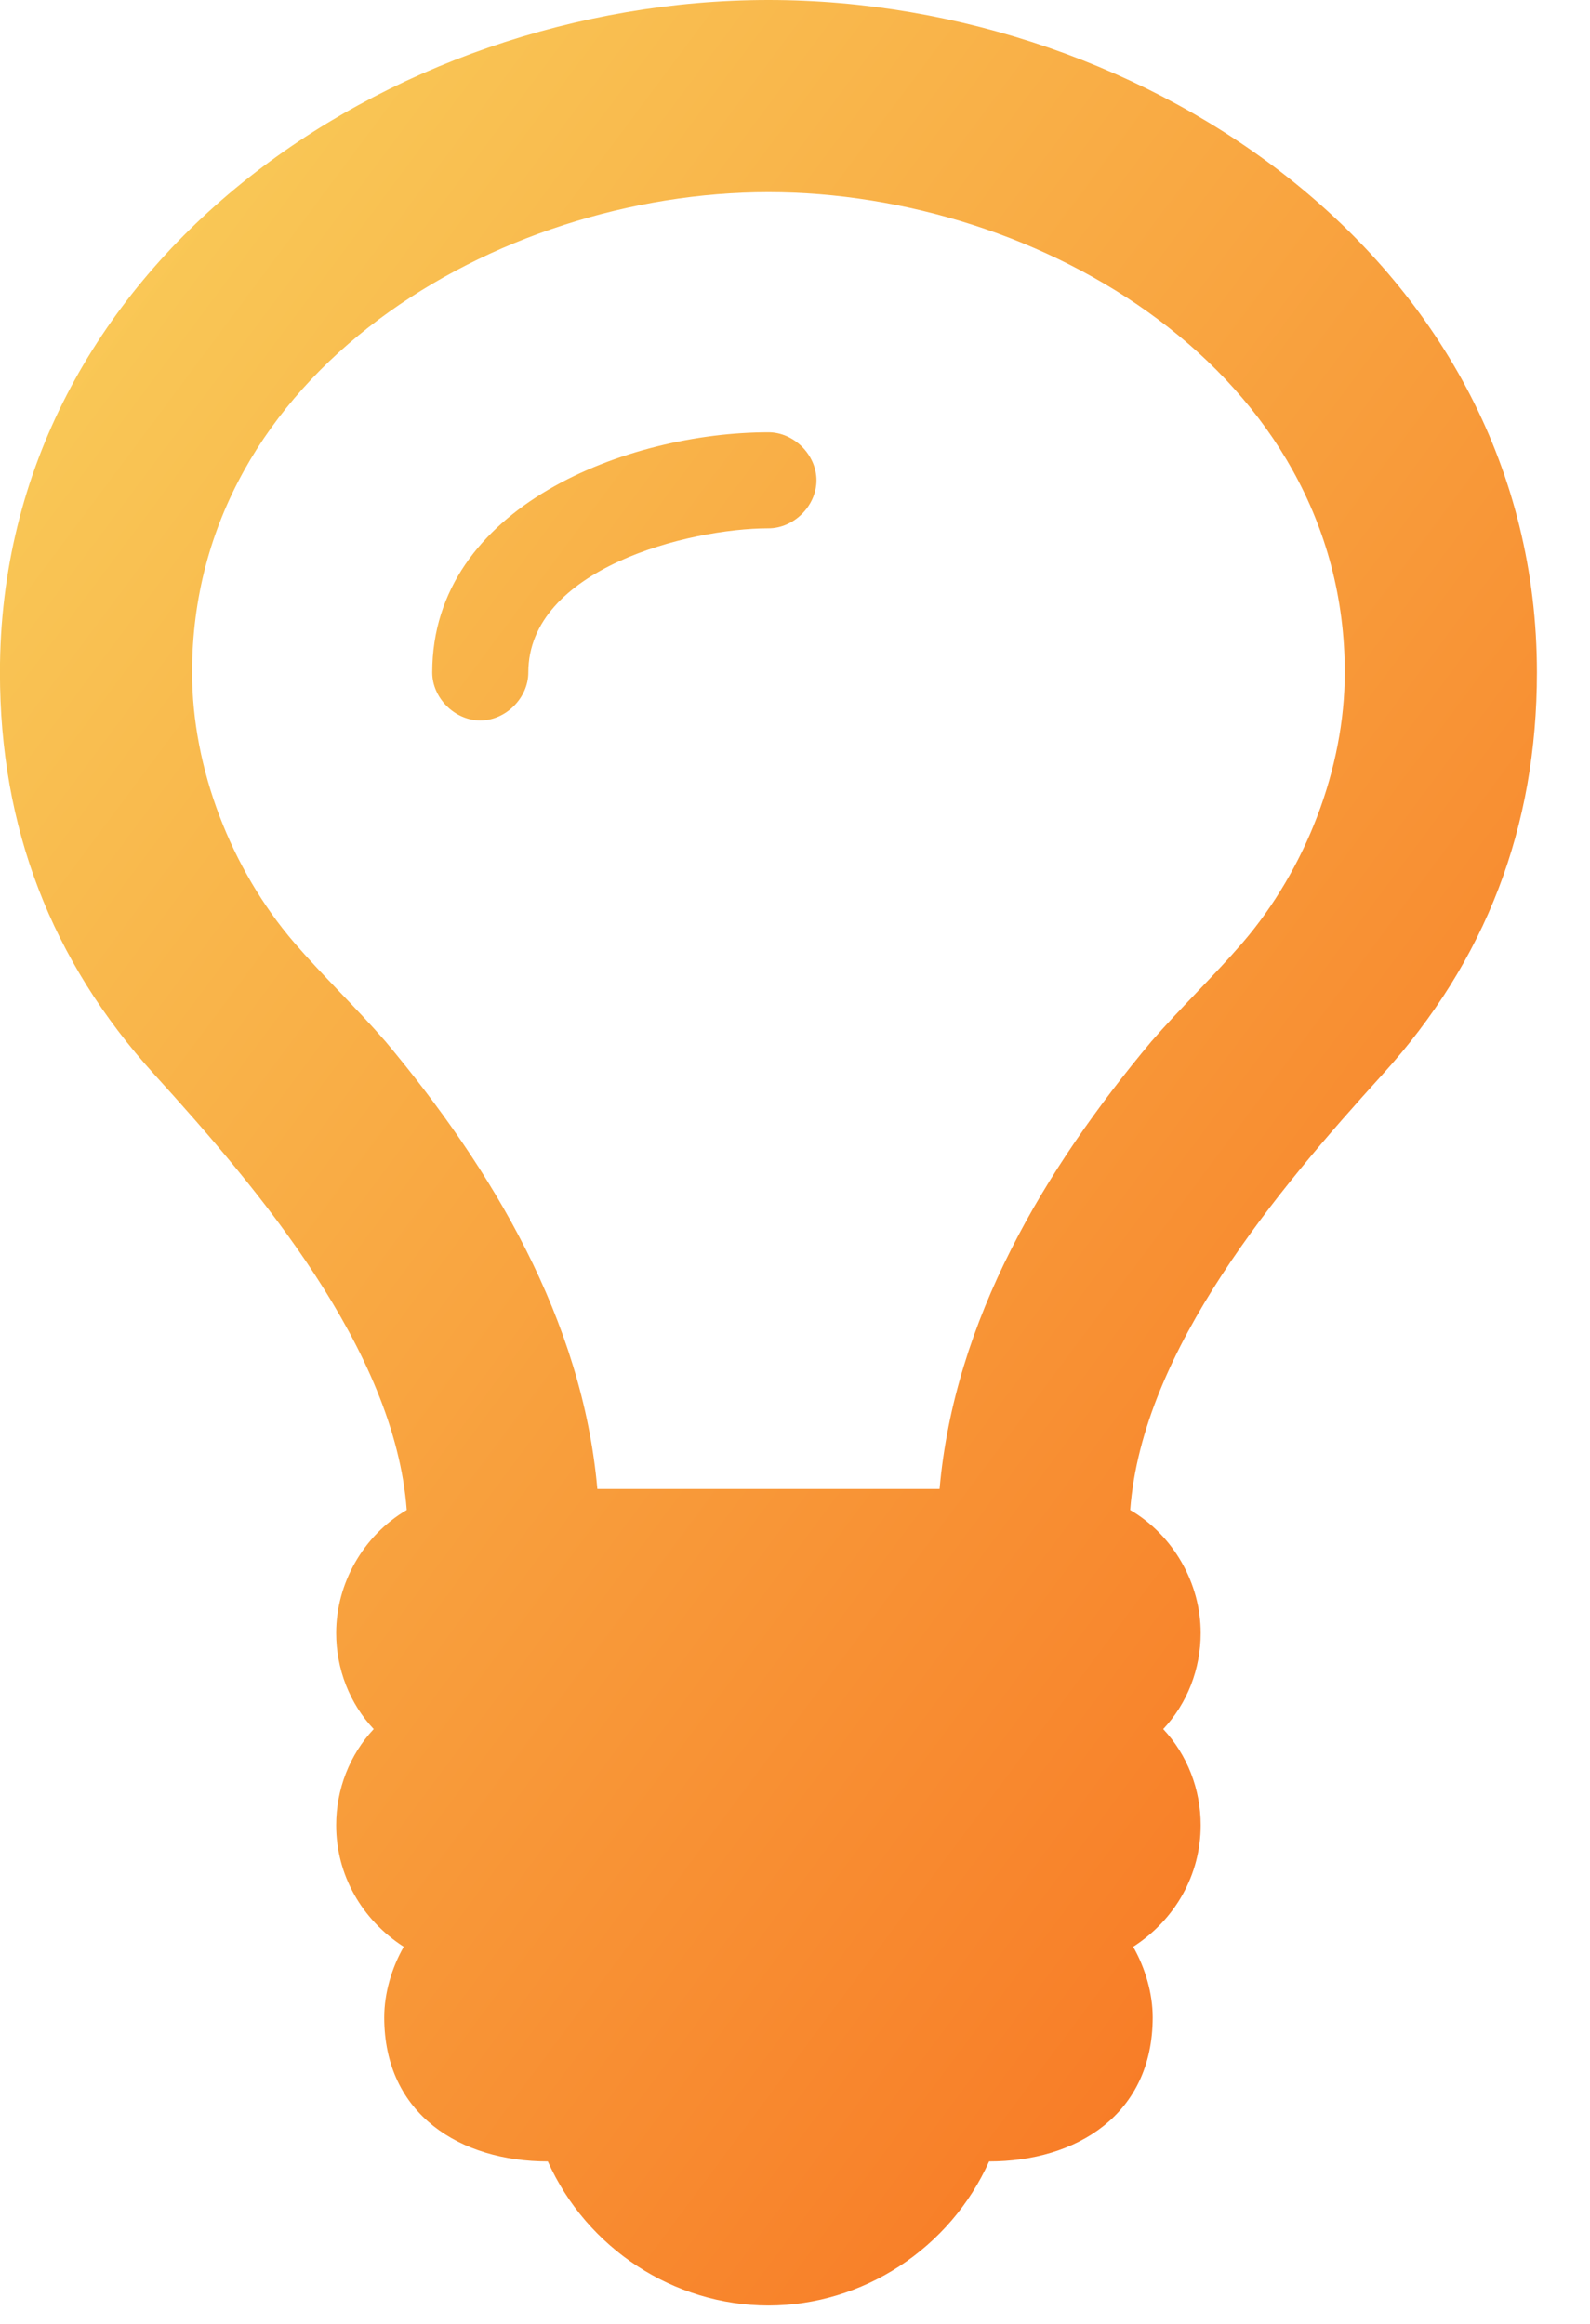 <?xml version="1.0" encoding="UTF-8"?>
<svg width="26px" height="38px" viewBox="0 0 26 38" version="1.1" xmlns="http://www.w3.org/2000/svg" xmlns:xlink="http://www.w3.org/1999/xlink">
    <!-- Generator: Sketch 45.2 (43514) - http://www.bohemiancoding.com/sketch -->
    <title></title>
    <desc>Created with Sketch.</desc>
    <defs>
        <linearGradient x1="100%" y1="-11.823%" x2="0%" y2="100%" id="linearGradient-1">
            <stop stop-color="#FAD961" offset="0%"></stop>
            <stop stop-color="#F76B1C" offset="100%"></stop>
        </linearGradient>
    </defs>
    <g id="Page-1" stroke="none" stroke-width="1" fill="none" fill-rule="evenodd">
        <g id="Getting-Started_Screen-3" transform="translate(-261, -232)" fill="url(#linearGradient-1)">
            <path d="M279.064,242.996 C279.064,243.413 278.696,243.781 278.279,243.781 C277.861,243.781 277.493,243.413 277.493,242.996 C277.493,241.302 274.867,240.639 273.566,240.639 C273.149,240.639 272.781,240.271 272.781,239.854 C272.781,239.437 273.149,239.069 273.566,239.069 C275.849,239.069 279.064,240.271 279.064,242.996 Z M282.991,242.996 C282.991,238.087 278.009,235.142 273.566,235.142 C269.124,235.142 264.142,238.087 264.142,242.996 C264.142,244.566 264.78,246.211 265.811,247.413 C266.277,247.953 266.817,248.469 267.308,249.033 C269.05,251.119 270.523,253.574 270.768,256.347 L276.364,256.347 C276.61,253.574 278.082,251.119 279.825,249.033 C280.316,248.469 280.856,247.953 281.322,247.413 C282.353,246.211 282.991,244.566 282.991,242.996 Z M286.133,242.996 C286.133,245.523 285.298,247.708 283.605,249.573 C281.911,251.438 279.678,254.065 279.481,256.691 C280.193,257.108 280.635,257.893 280.635,258.703 C280.635,259.292 280.414,259.857 280.021,260.274 C280.414,260.691 280.635,261.256 280.635,261.845 C280.635,262.655 280.218,263.391 279.53,263.833 C279.727,264.177 279.849,264.594 279.849,264.987 C279.849,266.582 278.598,267.343 277.174,267.343 C276.536,268.766 275.113,269.699 273.566,269.699 C272.02,269.699 270.597,268.766 269.958,267.343 C268.535,267.343 267.283,266.582 267.283,264.987 C267.283,264.594 267.406,264.177 267.602,263.833 C266.915,263.391 266.498,262.655 266.498,261.845 C266.498,261.256 266.719,260.691 267.111,260.274 C266.719,259.857 266.498,259.292 266.498,258.703 C266.498,257.893 266.94,257.108 267.651,256.691 C267.455,254.065 265.221,251.438 263.528,249.573 C261.834,247.708 261,245.523 261,242.996 C261,236.32 267.357,232 273.566,232 C279.776,232 286.133,236.32 286.133,242.996 Z" id="" transform="translate(273.566, 250.849) scale(-1, 1) translate(-273.566, -250.849) "></path>
        </g>
    </g>
</svg>